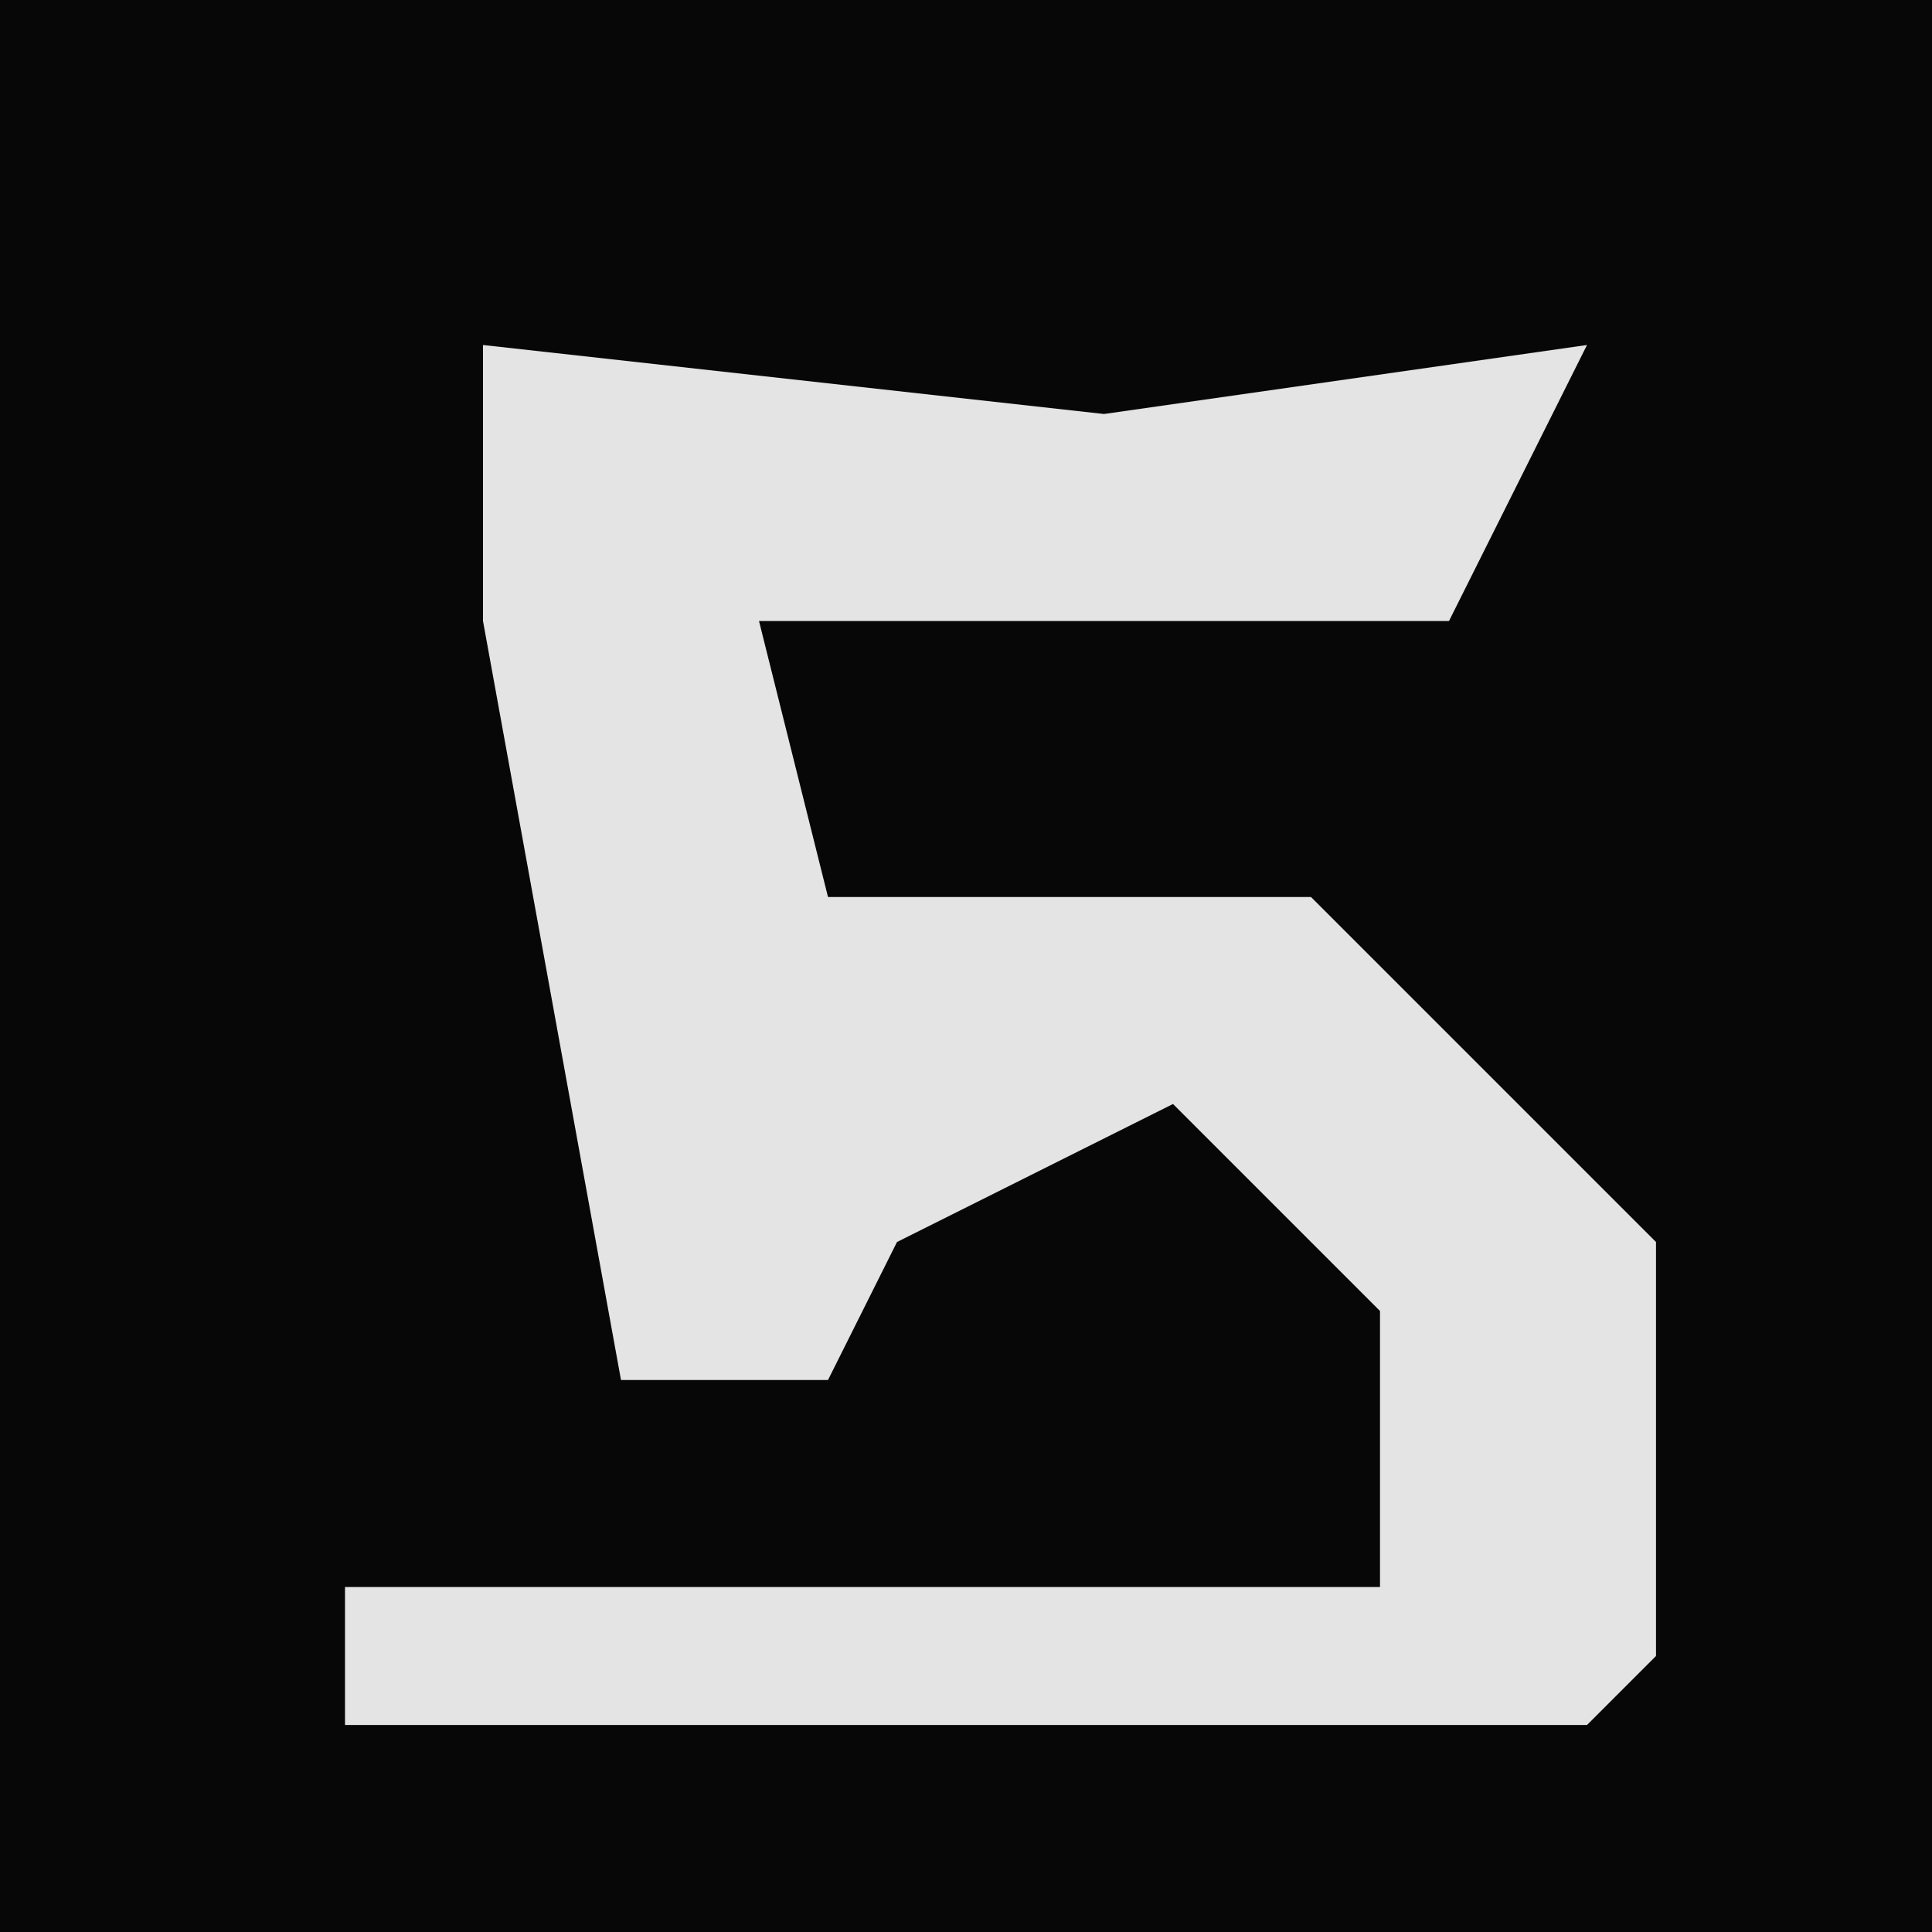 <?xml version="1.0" encoding="UTF-8"?>
<svg version="1.1" xmlns="http://www.w3.org/2000/svg" width="28" height="28">
<path d="M0,0 L28,0 L28,28 L0,28 Z " fill="#070707" transform="translate(0,0)"/>
<path d="M0,0 L9,1 L16,0 L14,4 L4,4 L5,8 L12,8 L17,13 L17,19 L16,20 L-2,20 L-2,18 L13,18 L13,14 L10,11 L6,13 L5,15 L2,15 L0,4 Z " fill="#E4E4E4" transform="translate(7,5)"/>
</svg>
